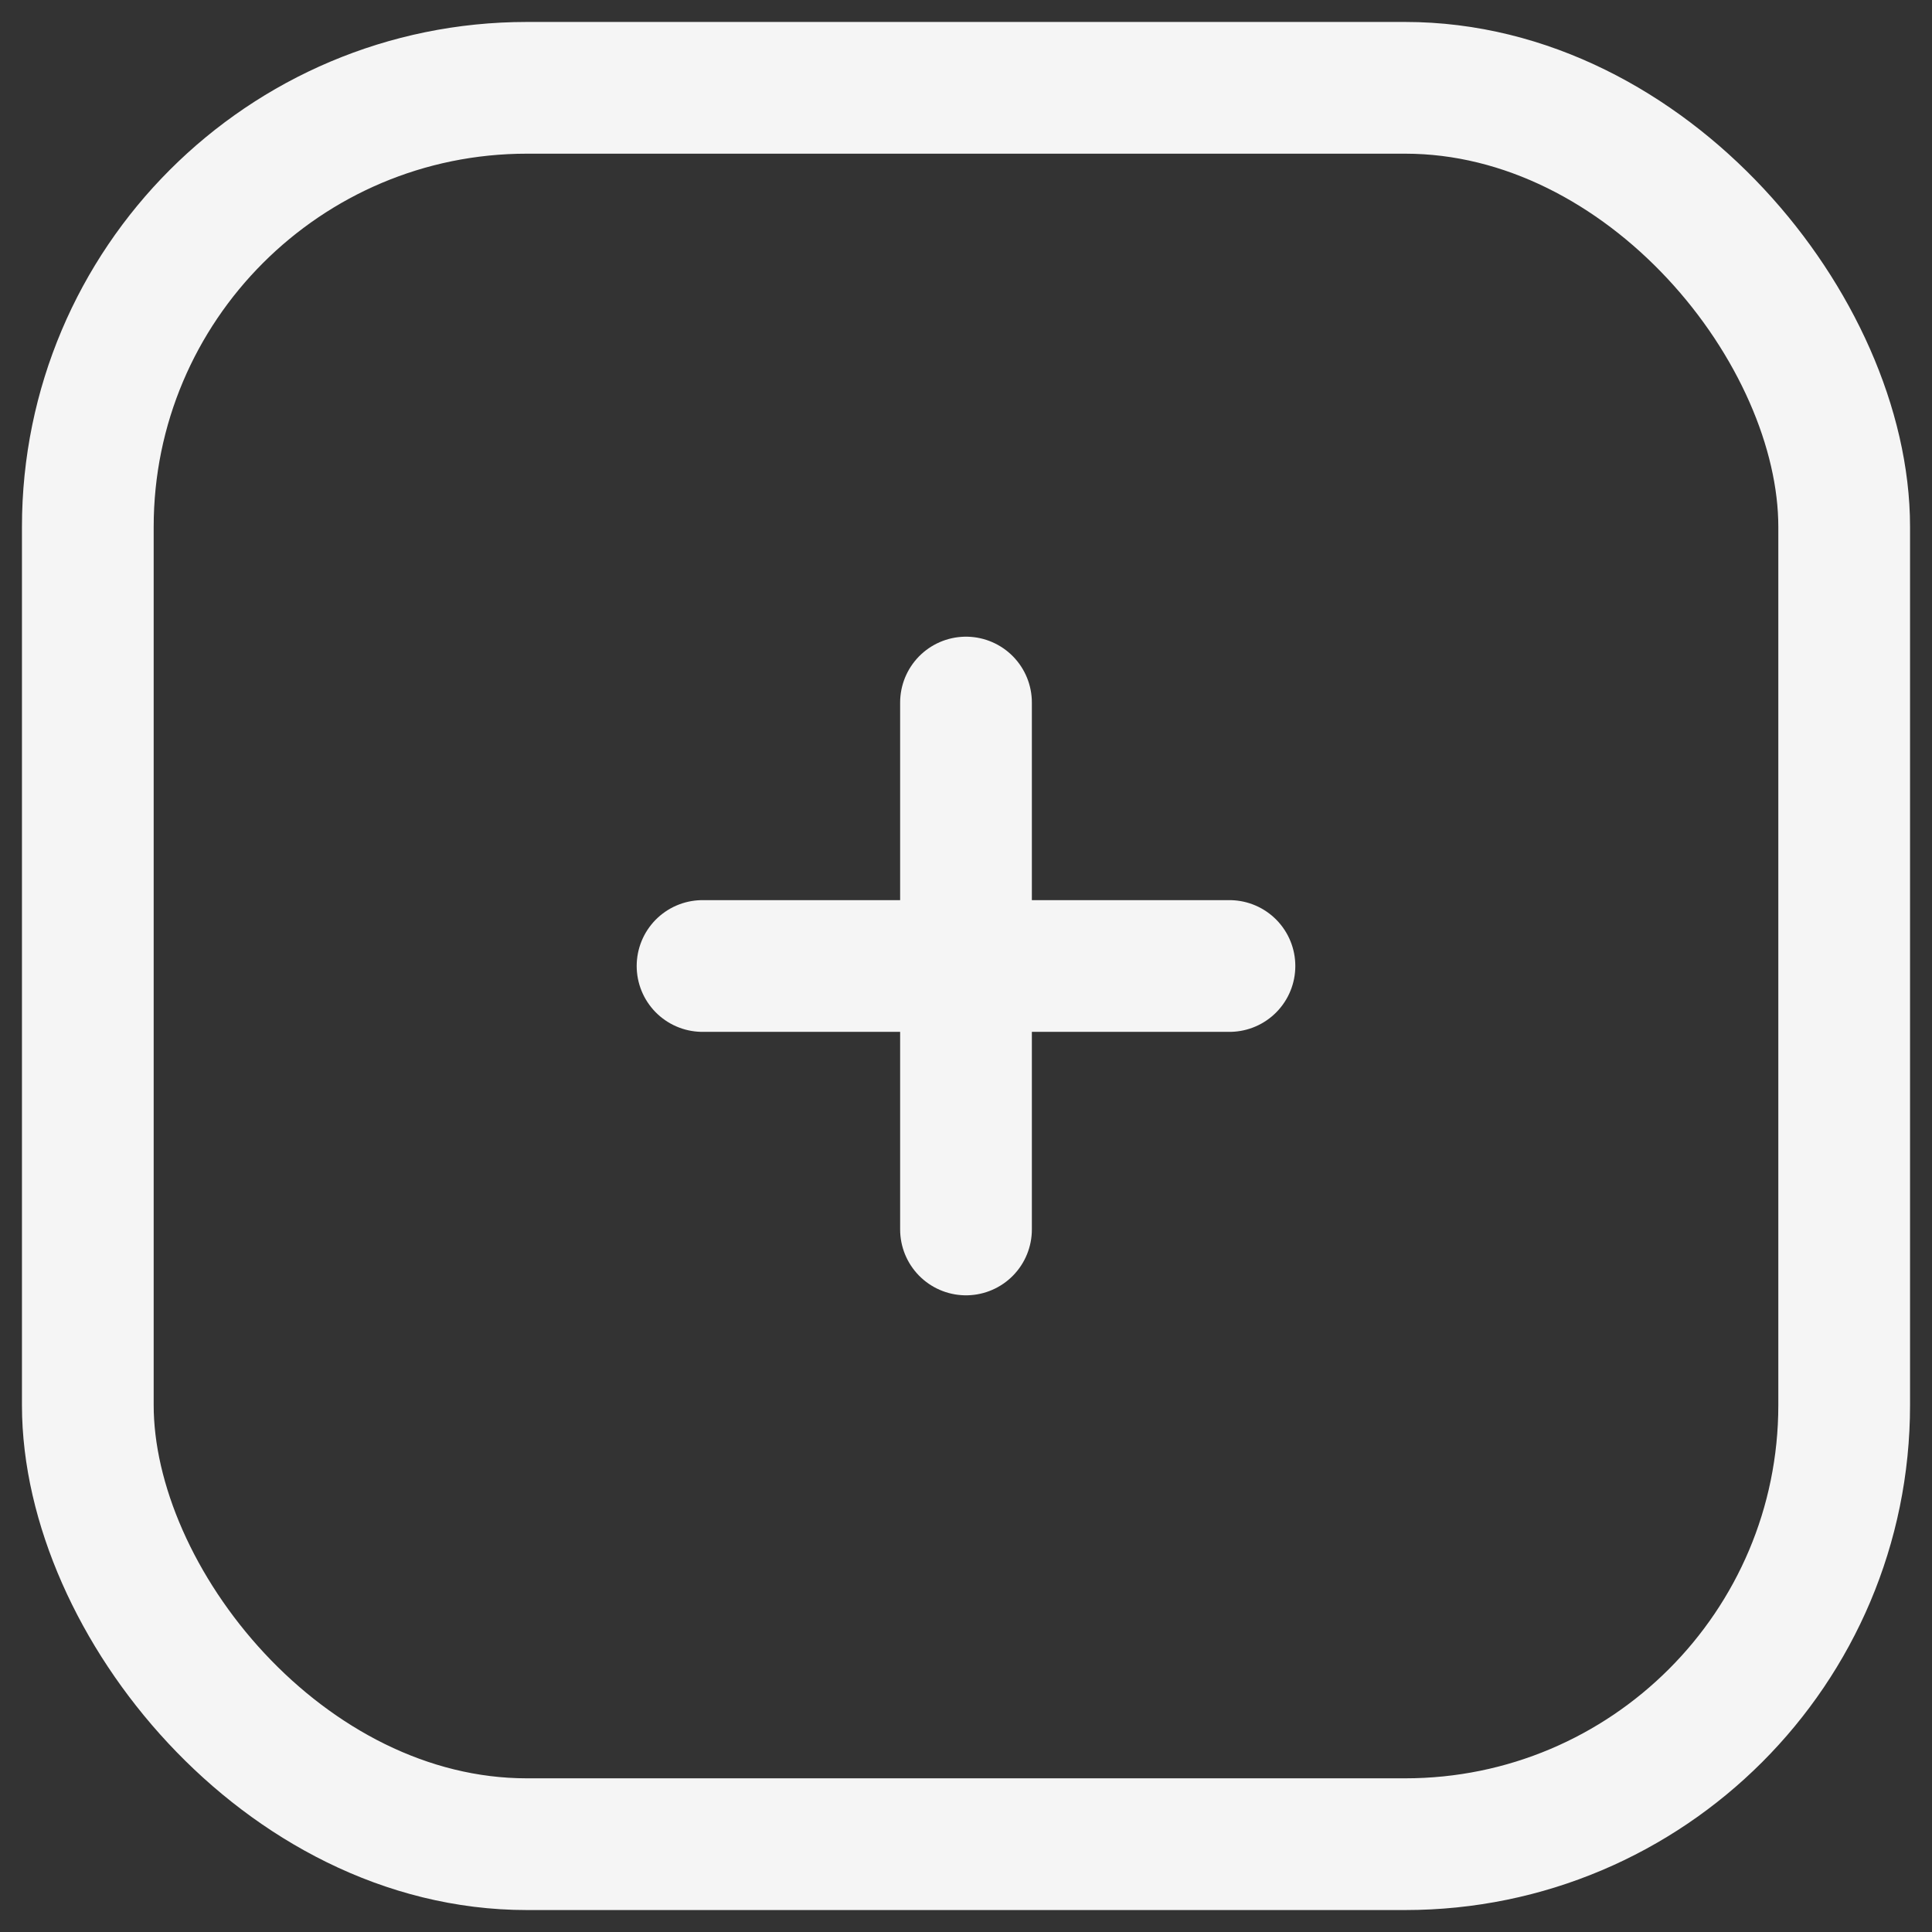 <svg width="22" height="22" viewBox="0 0 22 22" fill="none" xmlns="http://www.w3.org/2000/svg">
<rect x="0" y="0" width="22" height="22" fill="#333333" stroke="none"/>
<rect x="1" y="1" width="20" height="20" rx="5" stroke="#F5F5F5" stroke-width="1.5"/>
<path d="M8 11H14" stroke="#F5F5F5" stroke-width="1.5" stroke-linecap="round" stroke-linejoin="round"/>
<path d="M11 8L11 14" stroke="#F5F5F5" stroke-width="1.5" stroke-linecap="round" stroke-linejoin="round"/>
</svg>
